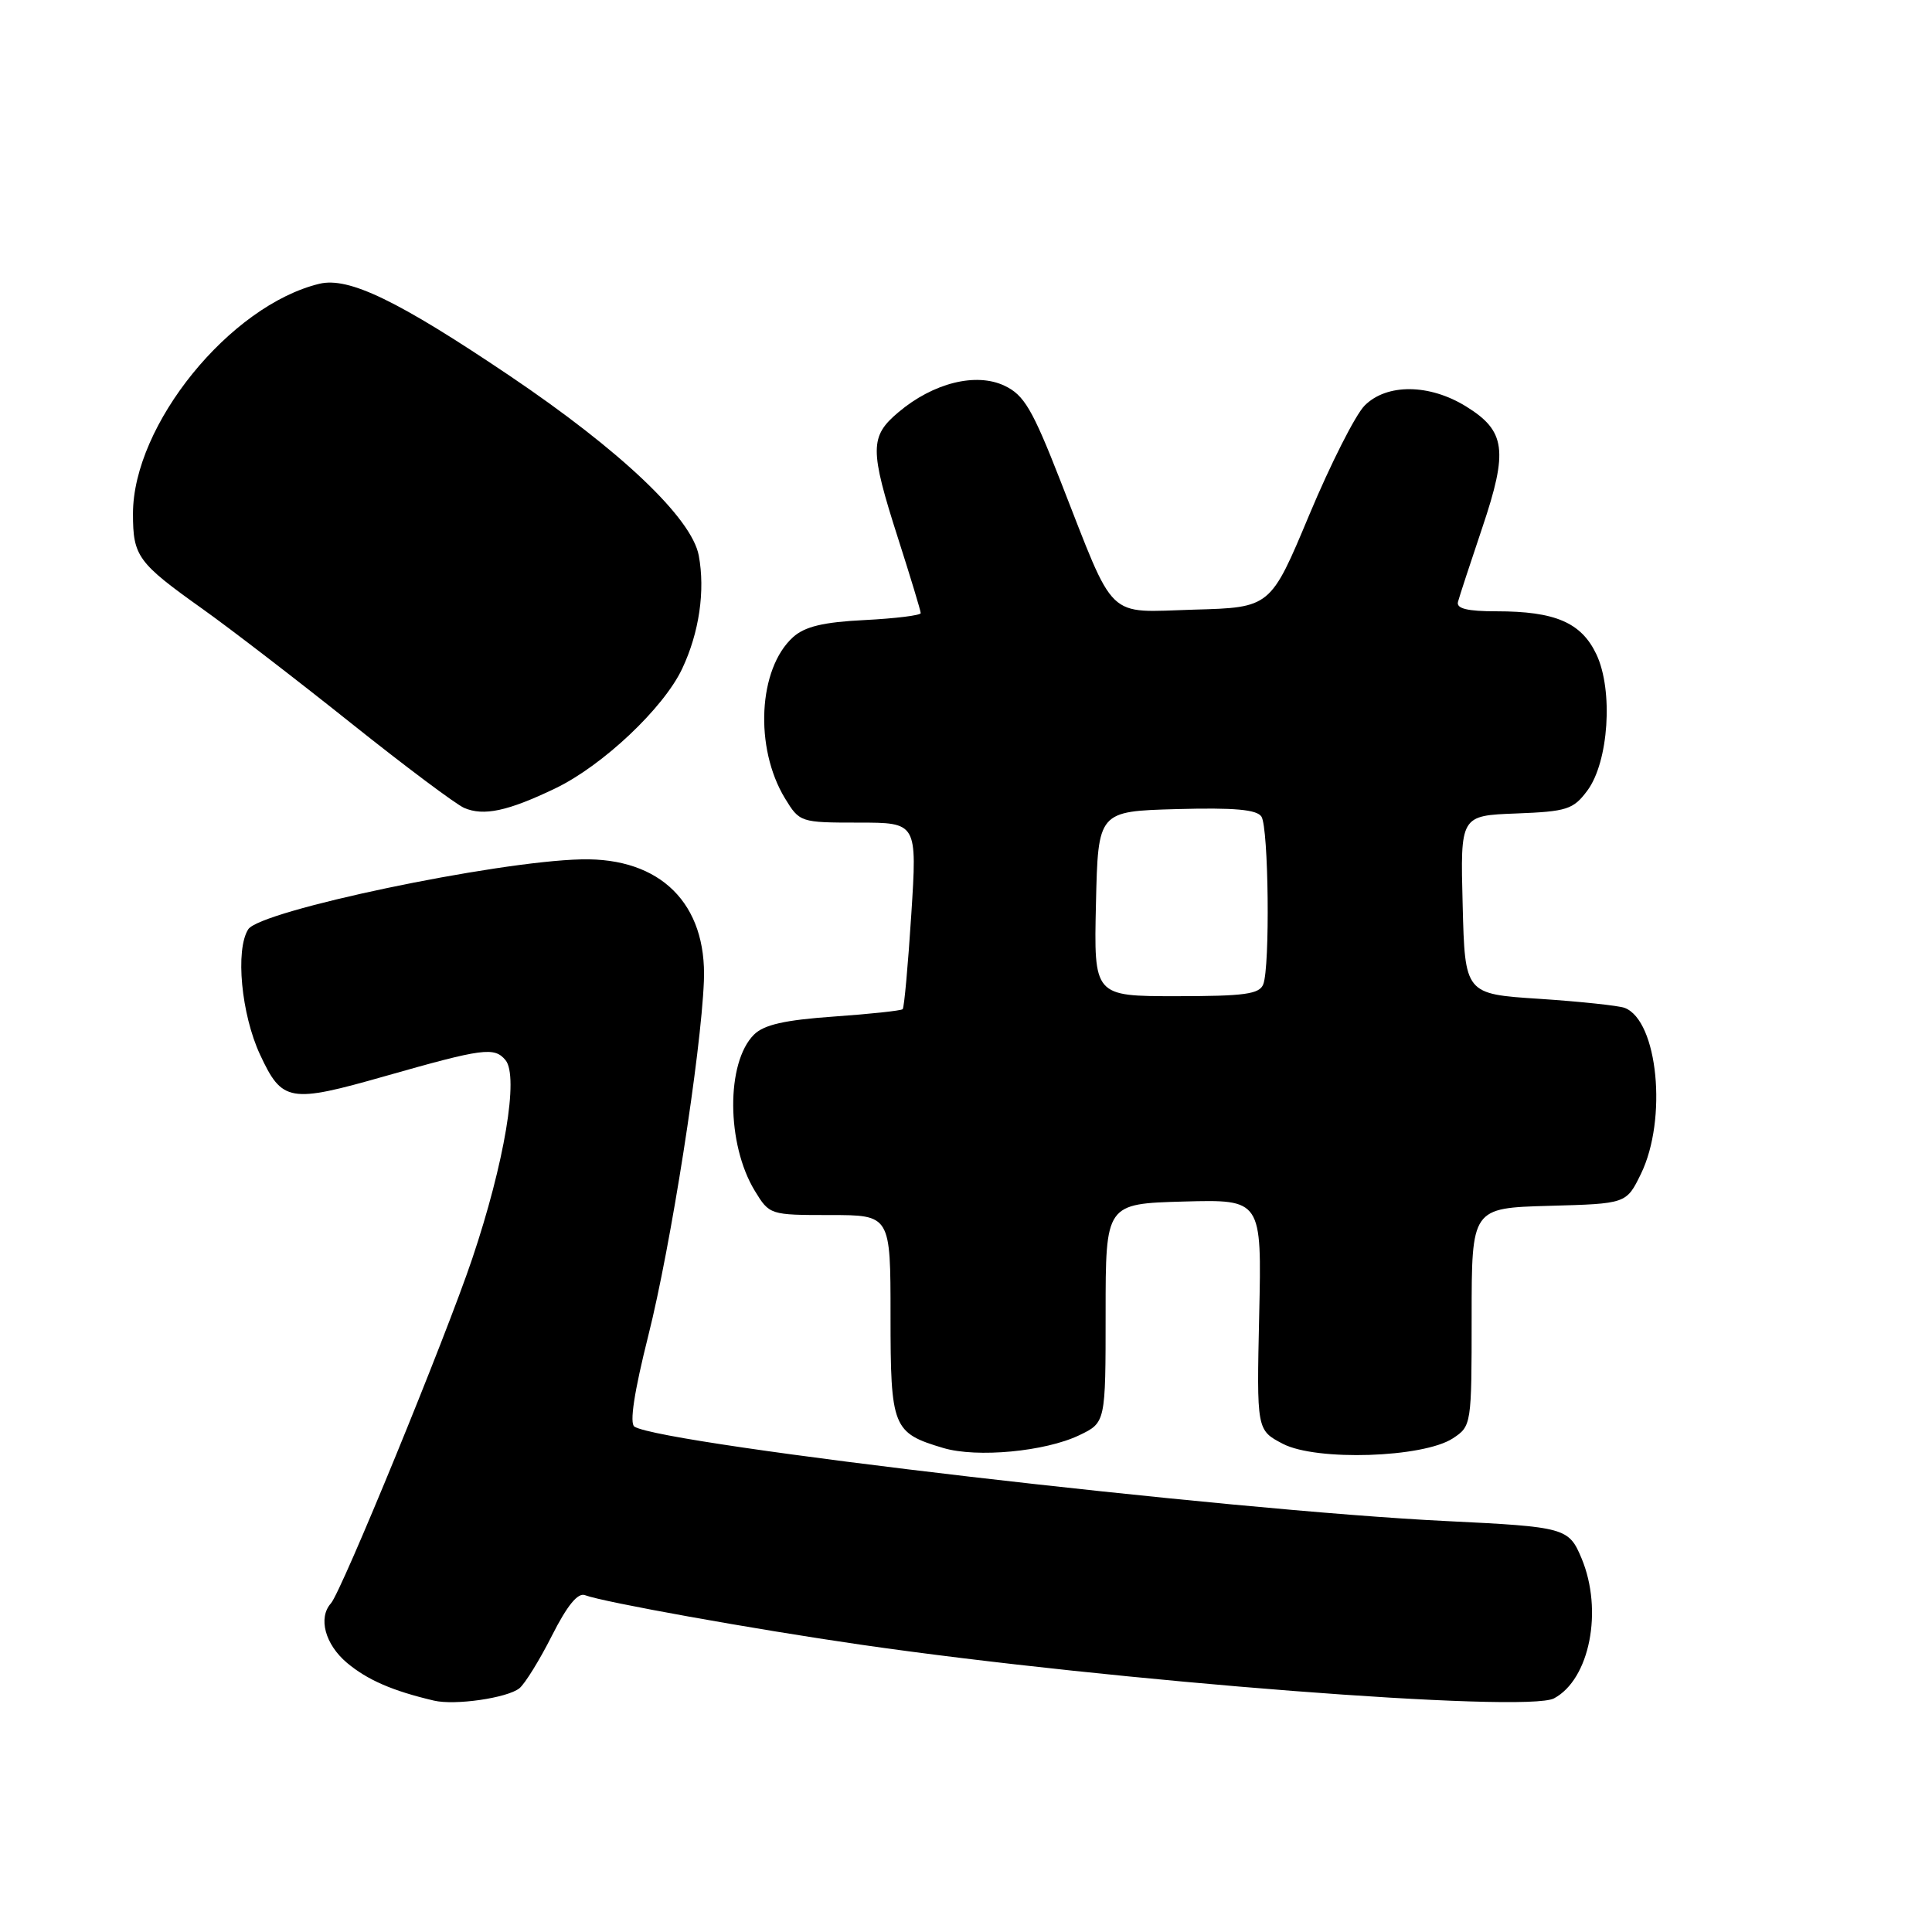 <?xml version="1.0" encoding="UTF-8" standalone="no"?>
<!DOCTYPE svg PUBLIC "-//W3C//DTD SVG 1.1//EN" "http://www.w3.org/Graphics/SVG/1.1/DTD/svg11.dtd" >
<svg xmlns="http://www.w3.org/2000/svg" xmlns:xlink="http://www.w3.org/1999/xlink" version="1.1" viewBox="0 0 256 256">
 <g >
 <path fill="currentColor"
d=" M 68.83 223.70 C 69.56 223.10 71.50 219.97 73.14 216.72 C 75.16 212.73 76.57 211.00 77.52 211.37 C 79.93 212.29 99.85 215.87 114.00 217.92 C 147.64 222.79 202.23 227.02 205.92 225.04 C 210.65 222.51 212.44 213.39 209.57 206.50 C 207.87 202.44 207.43 202.32 191.66 201.55 C 162.98 200.17 87.95 191.44 84.07 189.04 C 83.39 188.62 84.03 184.44 85.91 176.95 C 88.89 165.12 92.88 139.65 93.27 130.00 C 93.68 119.75 87.54 113.63 77.05 113.87 C 65.60 114.13 34.46 120.67 32.89 123.14 C 31.16 125.87 31.97 134.40 34.46 139.75 C 37.39 146.04 38.36 146.20 51.04 142.59 C 64.04 138.89 65.50 138.70 66.98 140.47 C 68.77 142.63 66.85 154.08 62.57 166.79 C 59.06 177.22 45.26 210.88 43.85 212.45 C 42.13 214.37 43.07 217.88 45.97 220.33 C 48.68 222.60 52.00 224.05 57.50 225.34 C 60.29 226.00 67.23 224.99 68.83 223.70 Z  M 143.00 190.18 C 146.50 188.50 146.50 188.50 146.50 174.00 C 146.50 159.50 146.50 159.50 156.85 159.21 C 167.19 158.93 167.19 158.93 166.85 174.21 C 166.51 189.50 166.51 189.50 170.00 191.32 C 174.44 193.62 188.57 193.16 192.51 190.59 C 194.97 188.97 195.00 188.80 195.00 174.51 C 195.00 160.07 195.00 160.07 205.25 159.78 C 215.50 159.50 215.50 159.50 217.43 155.55 C 220.96 148.31 219.68 135.24 215.28 133.55 C 214.48 133.25 209.40 132.71 203.97 132.35 C 194.11 131.71 194.11 131.71 193.81 119.89 C 193.50 108.07 193.50 108.07 200.90 107.79 C 207.63 107.53 208.47 107.26 210.33 104.76 C 213.16 100.96 213.79 91.48 211.53 86.70 C 209.53 82.49 206.08 81.00 198.28 81.00 C 194.43 81.00 192.95 80.64 193.19 79.75 C 193.37 79.06 194.82 74.64 196.41 69.92 C 199.86 59.69 199.51 57.10 194.27 53.86 C 189.41 50.85 183.76 50.80 180.83 53.73 C 179.62 54.93 176.32 61.45 173.49 68.21 C 168.35 80.50 168.35 80.50 158.22 80.78 C 146.40 81.12 147.90 82.56 140.52 63.73 C 136.80 54.21 135.69 52.33 133.10 51.11 C 129.33 49.32 123.66 50.73 119.05 54.62 C 115.23 57.83 115.22 59.55 119.00 71.34 C 120.65 76.49 122.00 80.95 122.00 81.24 C 122.00 81.54 118.66 81.95 114.59 82.16 C 109.09 82.43 106.64 83.02 105.08 84.43 C 100.46 88.61 99.94 99.08 104.01 105.78 C 105.95 108.96 106.06 109.00 113.75 109.00 C 121.53 109.00 121.53 109.00 120.75 121.18 C 120.32 127.88 119.81 133.52 119.61 133.72 C 119.42 133.92 115.30 134.36 110.47 134.70 C 103.97 135.16 101.22 135.78 99.90 137.10 C 96.19 140.81 96.25 151.60 100.01 157.78 C 101.96 160.98 102.03 161.00 109.99 161.00 C 118.00 161.00 118.00 161.00 118.00 174.35 C 118.00 189.18 118.28 189.87 125.00 191.87 C 129.46 193.19 138.48 192.34 143.00 190.18 Z  M 73.59 104.46 C 79.85 101.45 87.94 93.82 90.39 88.61 C 92.65 83.83 93.46 78.27 92.59 73.61 C 91.66 68.65 82.25 59.71 67.50 49.77 C 52.73 39.82 46.21 36.67 42.33 37.60 C 30.47 40.46 17.62 56.30 17.62 68.07 C 17.62 73.72 18.24 74.57 26.87 80.71 C 30.52 83.31 39.35 90.10 46.50 95.81 C 53.65 101.52 60.40 106.57 61.50 107.05 C 64.09 108.17 67.30 107.48 73.59 104.46 Z  M 145.22 119.75 C 145.50 107.50 145.50 107.50 155.92 107.21 C 163.58 107.00 166.55 107.27 167.15 108.21 C 168.10 109.70 168.30 128.06 167.39 130.42 C 166.89 131.73 164.90 132.00 155.86 132.00 C 144.94 132.00 144.94 132.00 145.22 119.75 Z "/>
</g>
</svg>